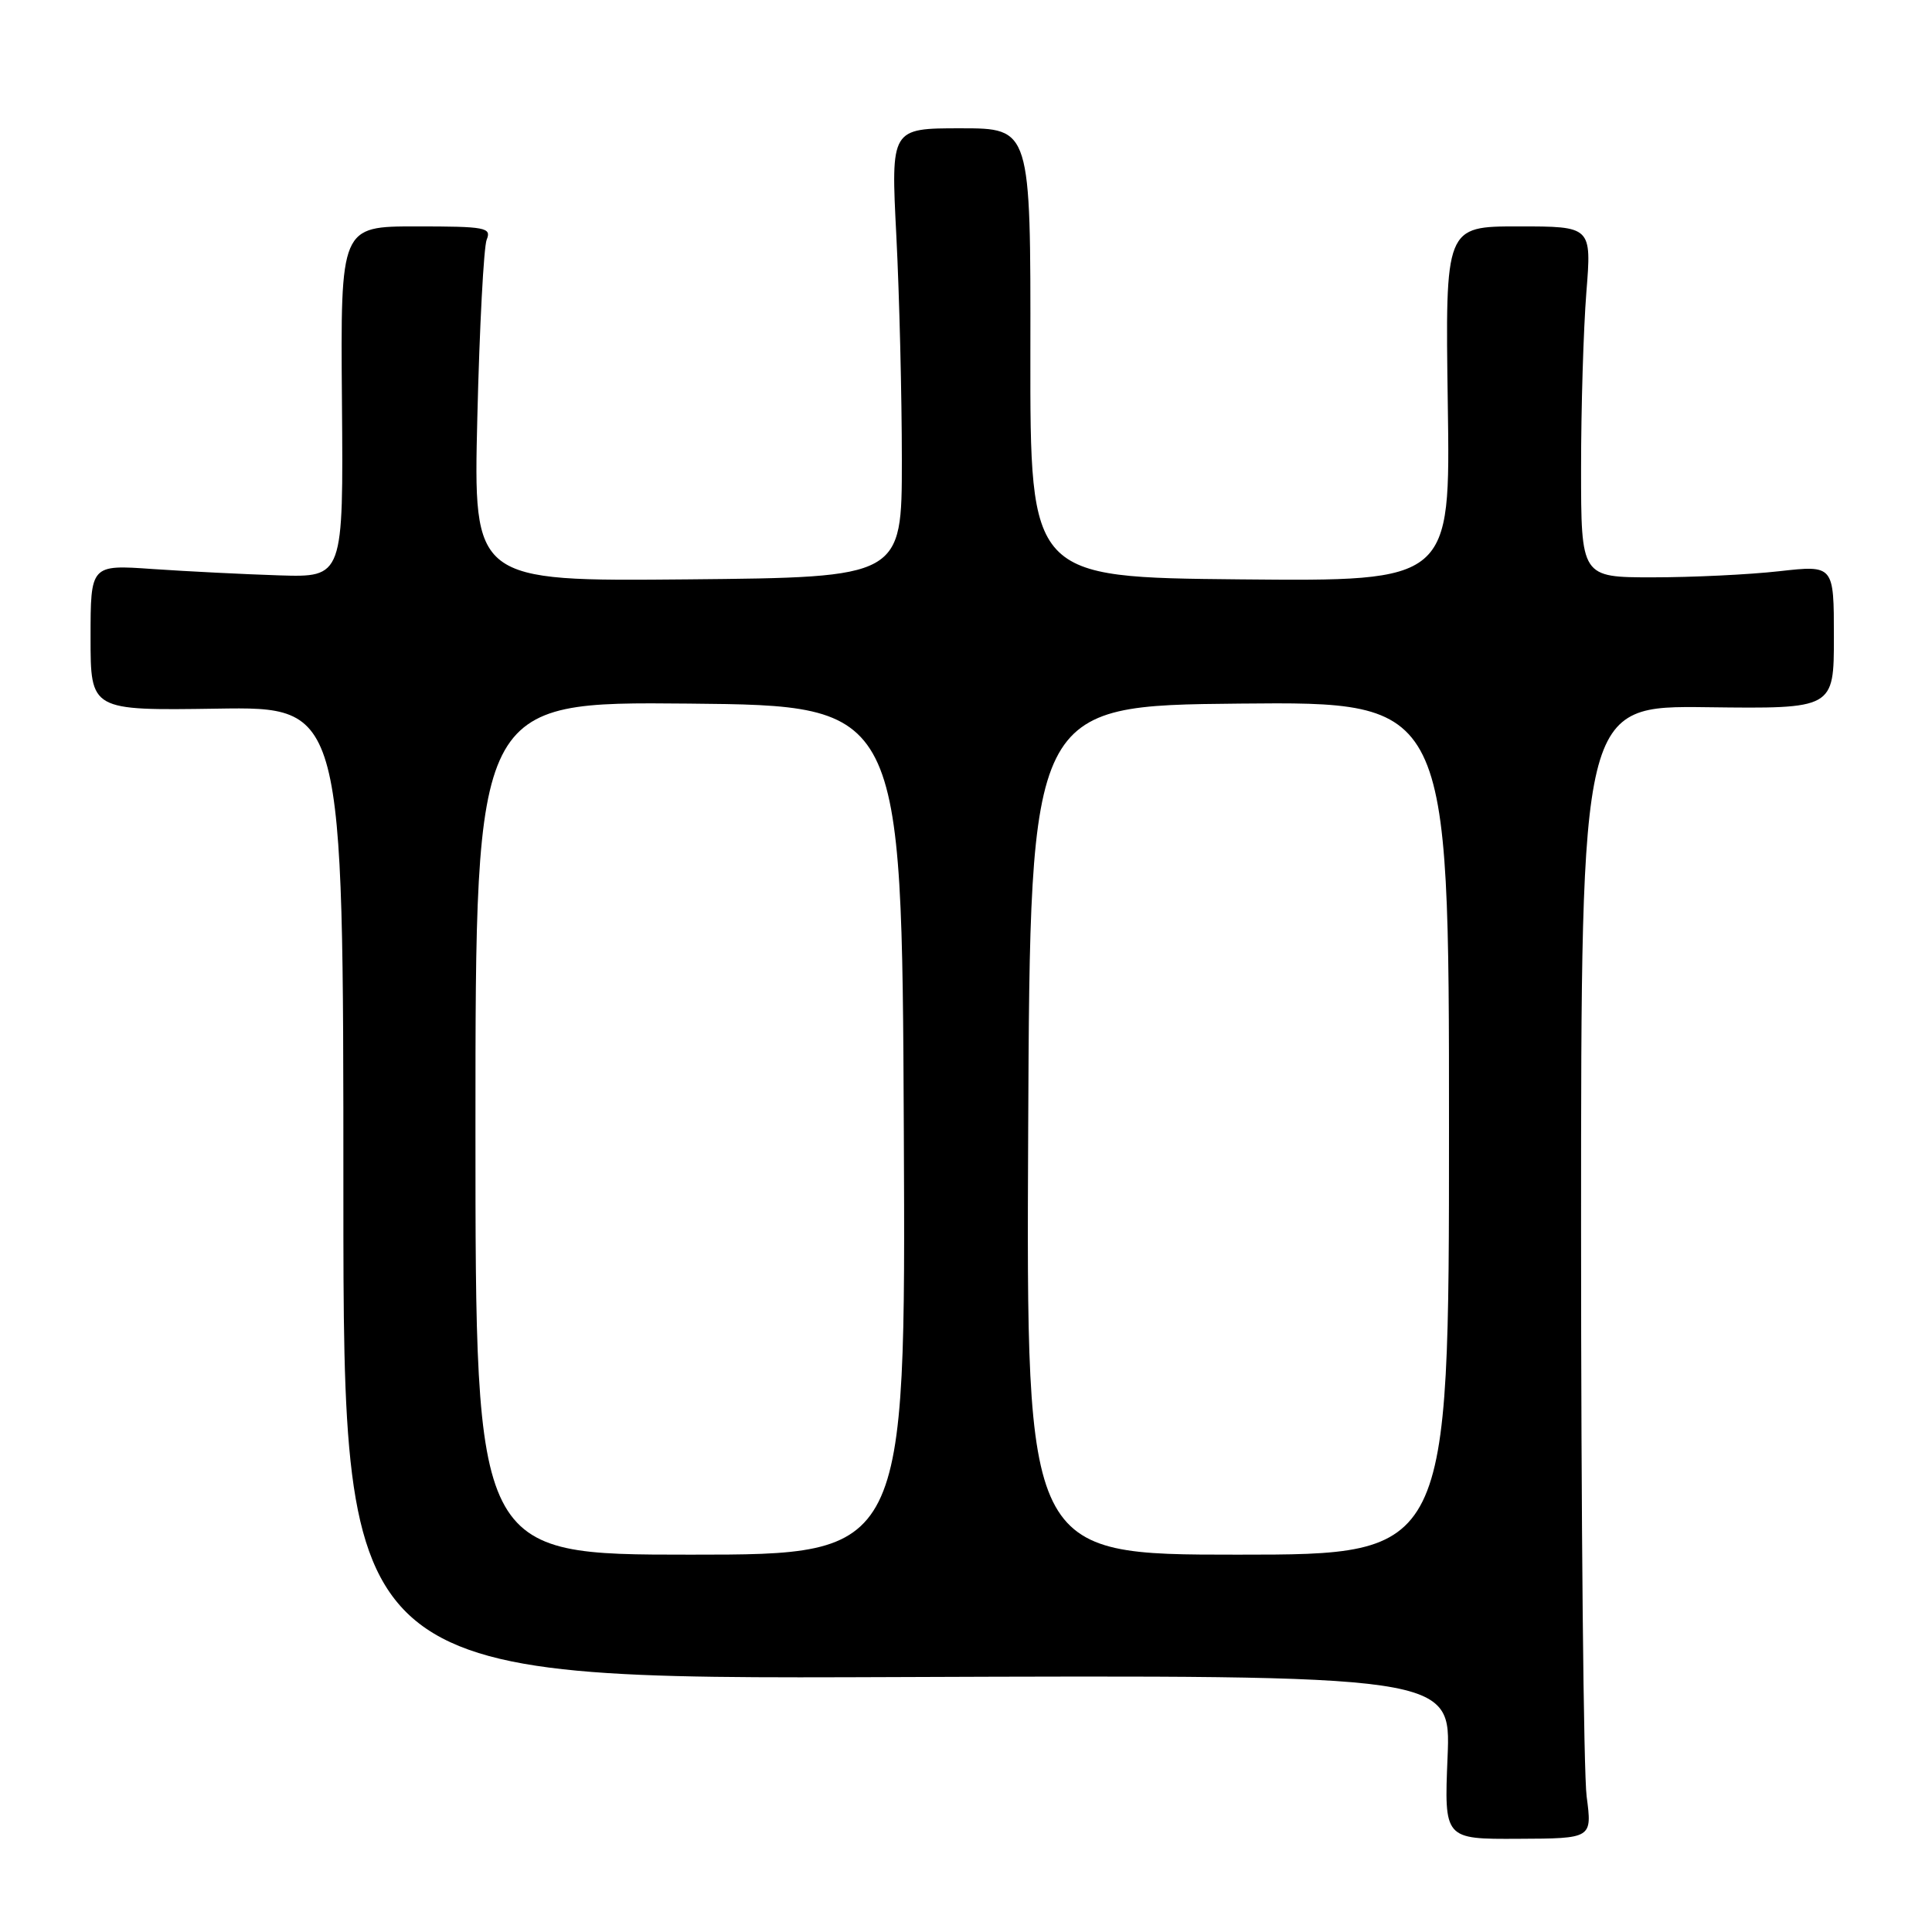 <?xml version="1.0" encoding="UTF-8" standalone="no"?>
<!DOCTYPE svg PUBLIC "-//W3C//DTD SVG 1.1//EN" "http://www.w3.org/Graphics/SVG/1.1/DTD/svg11.dtd" >
<svg xmlns="http://www.w3.org/2000/svg" xmlns:xlink="http://www.w3.org/1999/xlink" version="1.1" viewBox="0 0 256 256">
 <g >
 <path fill="currentColor"
d=" M 210.24 238.05 C 209.83 235.00 209.50 201.23 209.50 163.00 C 209.50 93.50 209.50 93.50 226.25 93.71 C 243.00 93.92 243.00 93.92 243.00 84.40 C 243.00 74.88 243.00 74.88 235.75 75.69 C 231.76 76.14 224.22 76.50 219.00 76.50 C 209.50 76.50 209.50 76.50 209.50 62.00 C 209.50 54.02 209.82 43.56 210.20 38.75 C 210.90 30.00 210.90 30.00 201.20 30.00 C 191.50 30.00 191.50 30.00 191.84 53.52 C 192.19 77.03 192.19 77.03 164.34 76.77 C 136.50 76.50 136.50 76.50 136.53 46.75 C 136.57 17.00 136.57 17.00 127.30 17.00 C 118.04 17.00 118.04 17.00 118.77 31.25 C 119.17 39.09 119.50 52.47 119.50 61.00 C 119.50 76.50 119.50 76.50 91.11 76.77 C 62.72 77.03 62.72 77.03 63.25 55.27 C 63.54 43.29 64.10 32.71 64.49 31.75 C 65.15 30.15 64.34 30.00 55.16 30.00 C 45.12 30.00 45.12 30.00 45.31 53.25 C 45.50 76.50 45.50 76.50 37.00 76.24 C 32.33 76.09 24.79 75.71 20.25 75.40 C 12.00 74.82 12.00 74.82 12.00 84.49 C 12.00 94.15 12.00 94.15 28.75 93.90 C 45.50 93.64 45.50 93.64 45.50 158.07 C 45.50 222.50 45.50 222.50 118.88 222.22 C 192.26 221.95 192.26 221.95 191.81 232.82 C 191.36 243.70 191.36 243.70 201.17 243.65 C 210.97 243.61 210.97 243.61 210.24 238.05 Z  M 63.00 149.48 C 63.00 92.97 63.00 92.97 91.25 93.23 C 119.50 93.50 119.50 93.50 119.76 149.75 C 120.02 206.00 120.02 206.00 91.51 206.00 C 63.00 206.00 63.00 206.00 63.00 149.48 Z  M 136.24 149.75 C 136.50 93.50 136.50 93.50 164.25 93.23 C 192.00 92.97 192.00 92.97 192.00 149.48 C 192.00 206.00 192.00 206.00 163.99 206.00 C 135.98 206.00 135.98 206.00 136.24 149.75 Z "/>
</g>
</svg>